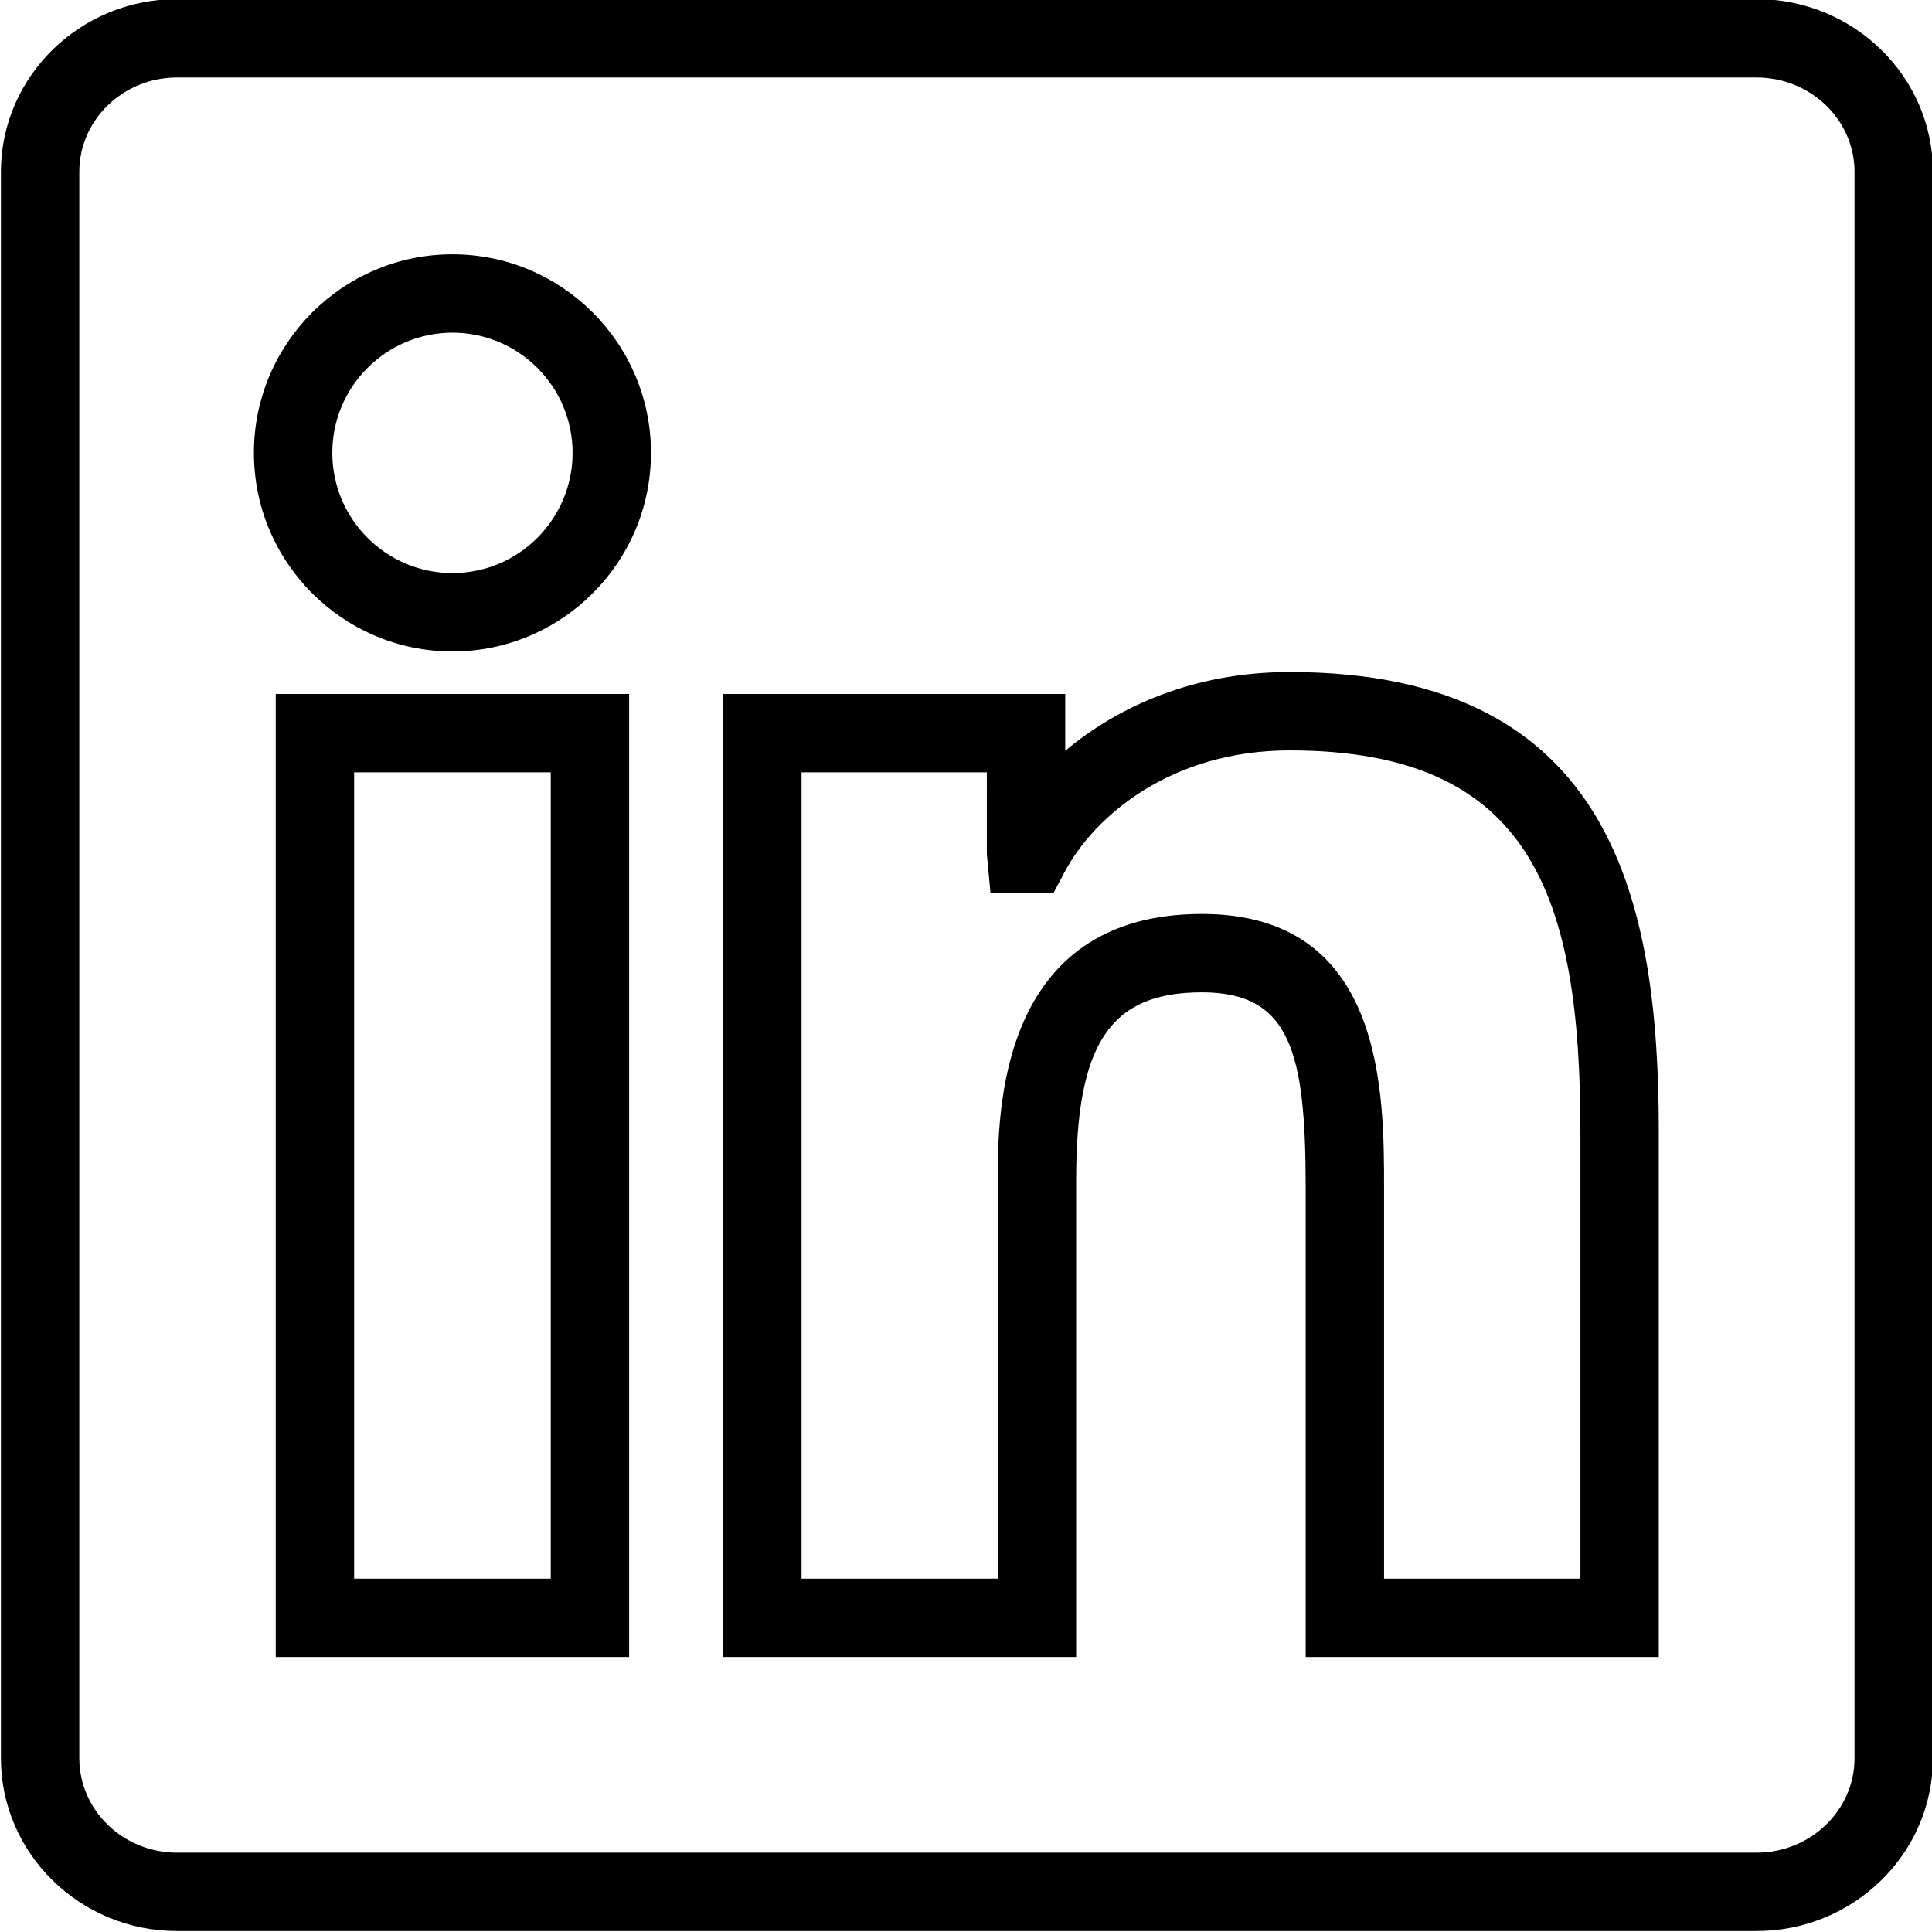 <?xml version="1.0" encoding="utf-8"?>
<!-- Generator: Adobe Illustrator 15.1.0, SVG Export Plug-In . SVG Version: 6.00 Build 0)  -->
<!DOCTYPE svg PUBLIC "-//W3C//DTD SVG 1.1//EN" "http://www.w3.org/Graphics/SVG/1.1/DTD/svg11.dtd">
<svg version="1.1" id="Calque_1" xmlns="http://www.w3.org/2000/svg" xmlns:xlink="http://www.w3.org/1999/xlink" x="0px" y="0px"
	 width="512px" height="512px" viewBox="0 0 512 512" enable-background="new 0 0 512 512" xml:space="preserve">
<g>
	<path d="M465.508,511.75H46.912c-25.734,0-46.668-20.556-46.668-45.816V45.54c0-25.234,20.934-45.776,46.668-45.776h418.596
		c25.774,0,46.735,20.542,46.735,45.776v420.394C512.243,491.194,491.282,511.75,465.508,511.75z M46.912,20.535
		c-14.28,0-25.896,11.21-25.896,25.004v420.394c0,13.82,11.616,25.045,25.896,25.045h418.596c14.307,0,25.964-11.225,25.964-25.045
		V45.54c0-13.794-11.657-25.004-25.964-25.004H46.912z M439.597,439.131h-93.58V314.745c0-35.796-3.976-51.767-27.479-51.767
		c-24.315,0-33.349,13.496-33.349,49.792v126.36h-93.54V183.908h90.646v15.065c14.01-11.738,34.024-20.88,59.502-20.88
		c86.169,0,97.799,61.679,97.799,122.019V439.131z M366.788,418.359h52.037V300.112c0-62.504-12.874-101.248-77.027-101.248
		c-31.482,0-51.848,17.418-59.719,32.334l-2.921,5.531h-16.66l-0.974-10.386V204.68h-49.103v213.68h51.996V312.771
		c0-17.445,0-70.564,54.12-70.564c48.25,0,48.25,47.182,48.25,72.539V418.359z M166.727,439.131H73.079V183.908h93.648V439.131z
		 M93.851,418.359h52.105V204.68H93.851V418.359z M119.91,172.644c-29.021,0-52.619-23.611-52.619-52.632
		c0-29.021,23.598-52.619,52.619-52.619c29.007,0,52.605,23.598,52.605,52.619C172.515,149.032,148.917,172.644,119.91,172.644z
		 M119.91,88.164c-17.566,0-31.847,14.281-31.847,31.847s14.281,31.861,31.847,31.861c17.553,0,31.833-14.294,31.833-31.861
		S137.463,88.164,119.91,88.164z"/>
</g>
</svg>
